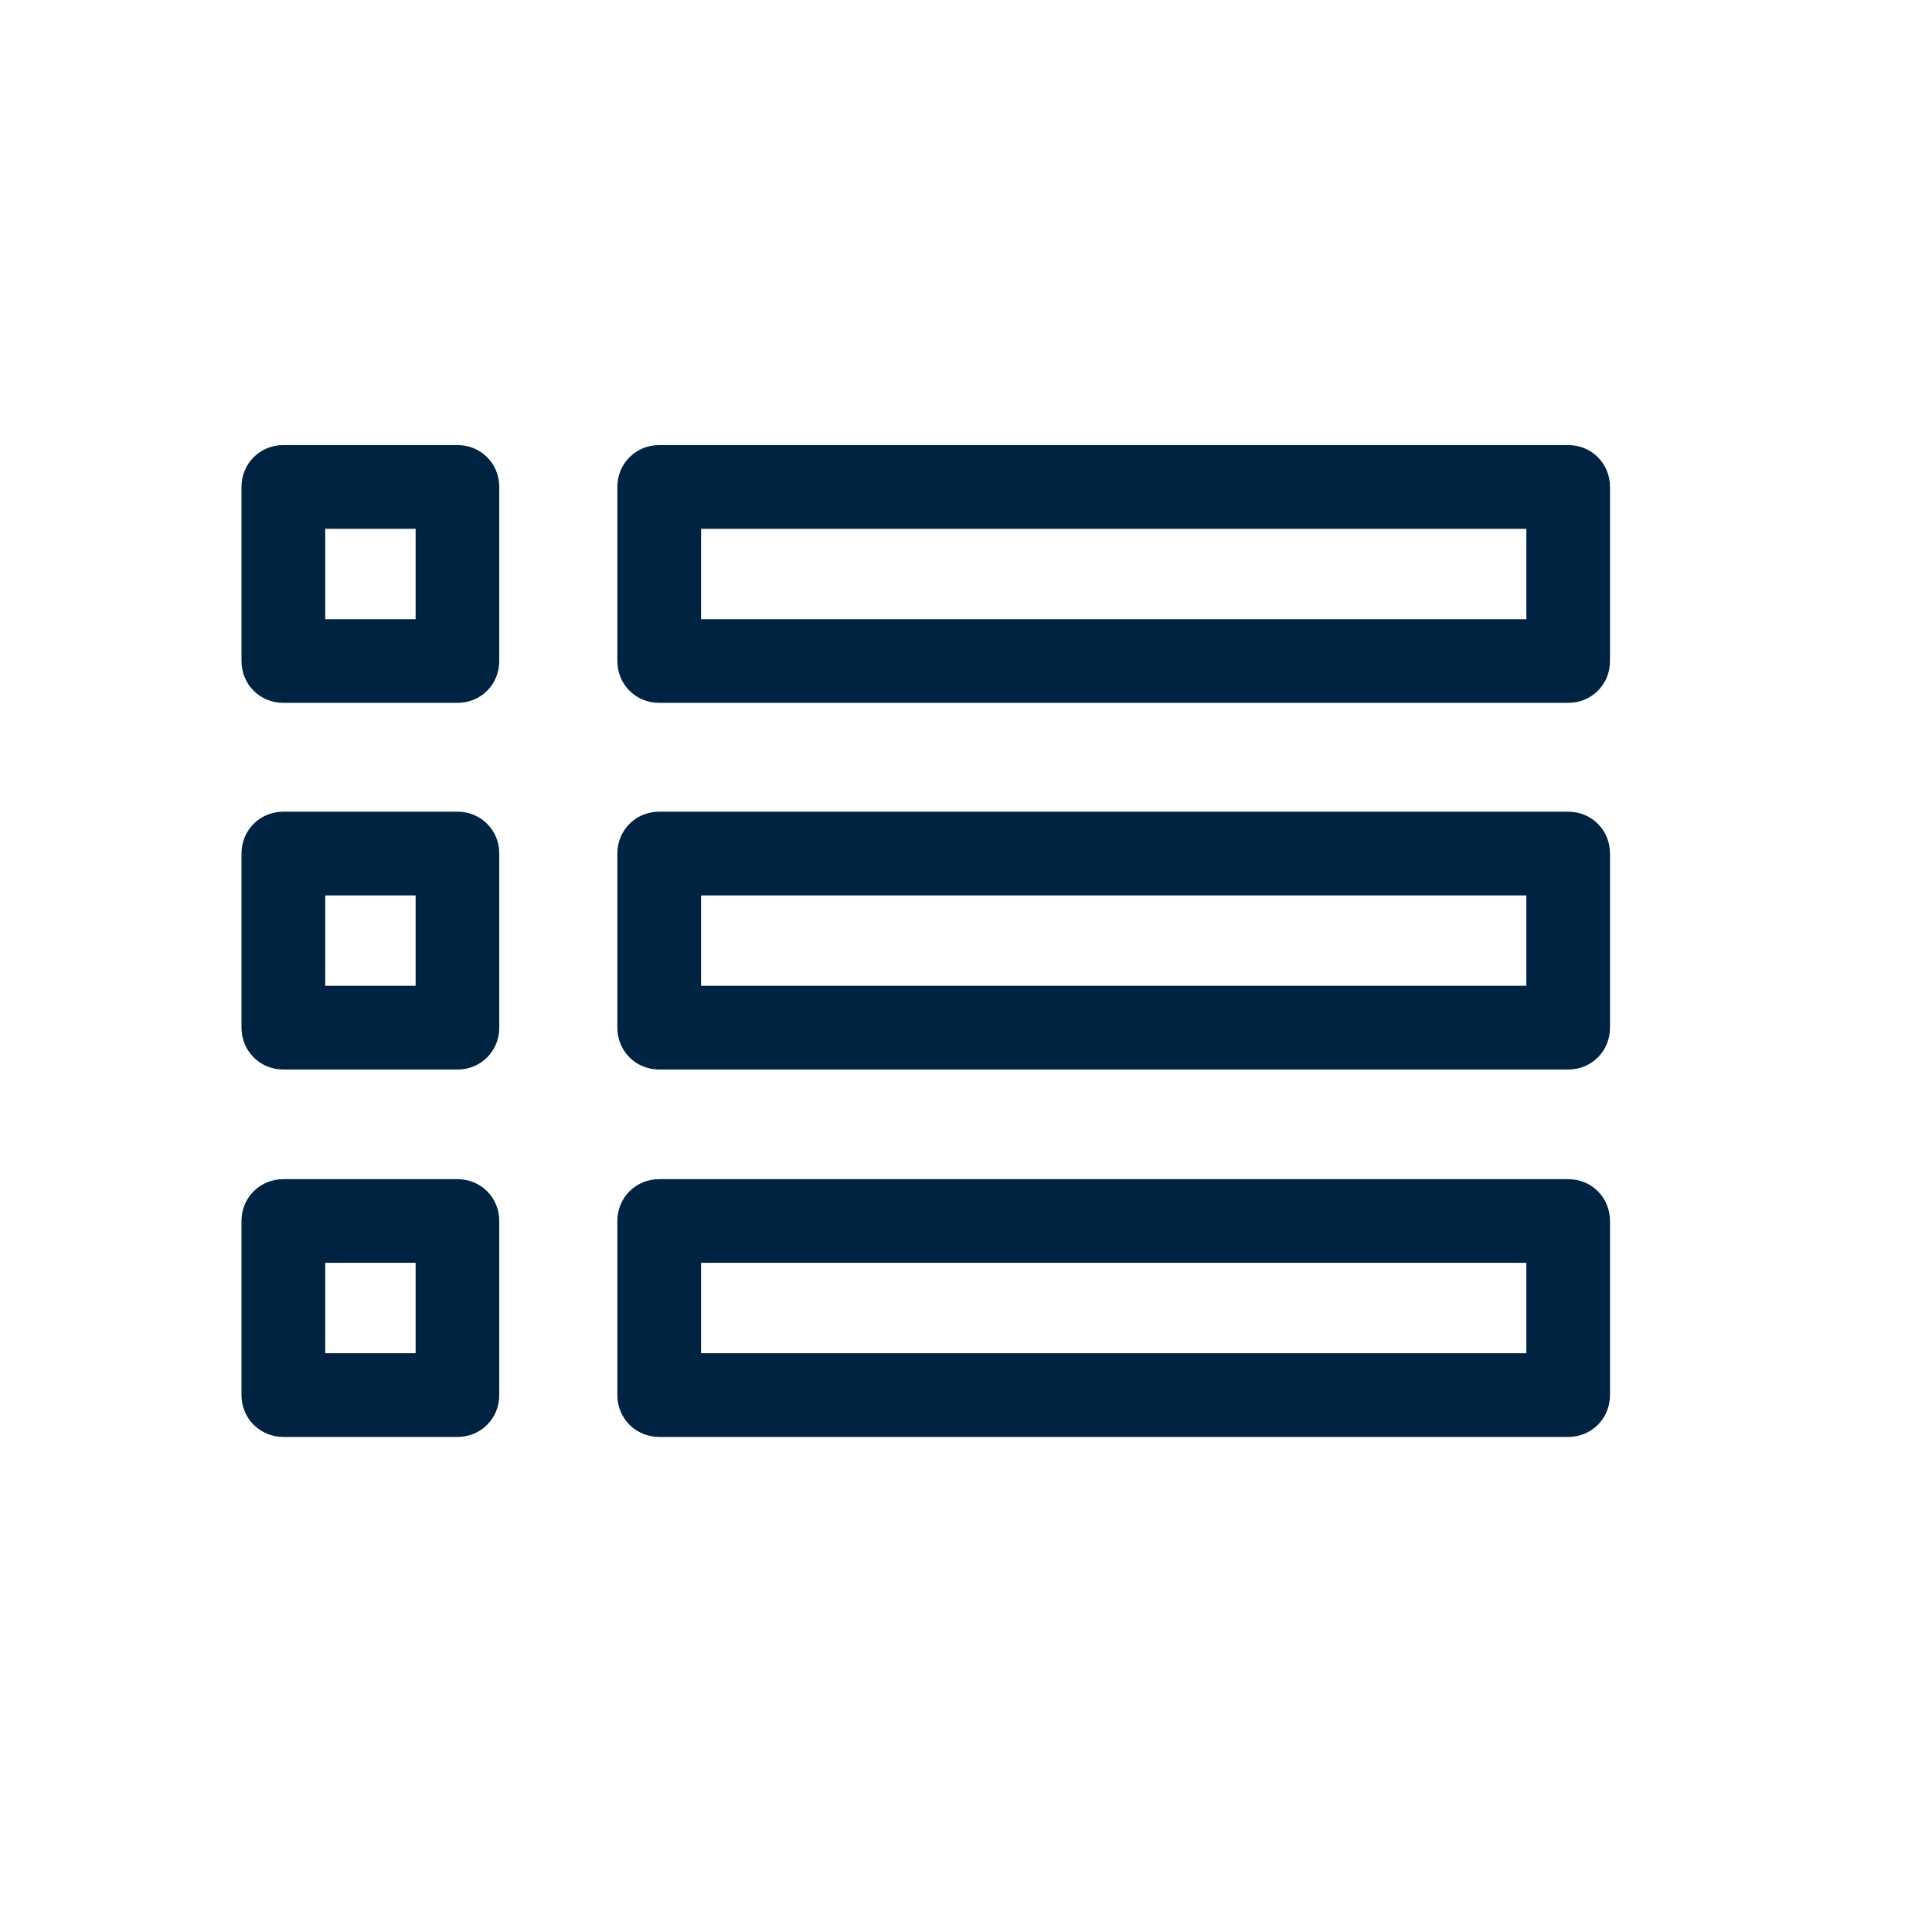 <svg width="24" height="24" viewBox="0 0 24 24" fill="none" xmlns="http://www.w3.org/2000/svg">
<path fill-rule="evenodd" clip-rule="evenodd" d="M3.52 5.529H5.683C5.974 5.529 6.202 5.758 6.202 6.049V8.211C6.202 8.503 5.974 8.731 5.683 8.731H3.52C3.229 8.731 3 8.503 3 8.211V6.049C3 5.758 3.229 5.529 3.52 5.529ZM4.04 7.692H5.163V6.569H4.04V7.692Z" fill="#002341"/>
<path fill-rule="evenodd" clip-rule="evenodd" d="M8.189 5.529H19.481C19.772 5.529 20 5.758 20 6.049V8.211C20 8.503 19.772 8.731 19.481 8.731H8.189C7.898 8.731 7.669 8.503 7.669 8.211V6.049C7.669 5.758 7.898 5.529 8.189 5.529ZM8.709 7.692H18.961V6.569H8.709V7.692Z" fill="#002341"/>
<path fill-rule="evenodd" clip-rule="evenodd" d="M19.481 10.083H8.189C7.898 10.083 7.669 10.312 7.669 10.603V12.766C7.669 13.057 7.898 13.286 8.189 13.286H19.481C19.772 13.286 20 13.057 20 12.766V10.603C20 10.312 19.772 10.083 19.481 10.083ZM18.961 12.246H8.709V11.123H18.961V12.246Z" fill="#002341"/>
<path fill-rule="evenodd" clip-rule="evenodd" d="M3.52 10.083H5.683C5.974 10.083 6.202 10.312 6.202 10.603V12.766C6.202 13.057 5.974 13.286 5.683 13.286H3.52C3.229 13.286 3 13.057 3 12.766V10.603C3 10.312 3.229 10.083 3.52 10.083ZM4.04 12.246H5.163V11.123H4.04V12.246Z" fill="#002341"/>
<path fill-rule="evenodd" clip-rule="evenodd" d="M19.481 14.648H8.189C7.898 14.648 7.669 14.876 7.669 15.168V17.33C7.669 17.621 7.898 17.85 8.189 17.85H19.481C19.772 17.85 20 17.621 20 17.33V15.168C20 14.876 19.772 14.648 19.481 14.648ZM18.961 16.81H8.709V15.687H18.961V16.81Z" fill="#002341"/>
<path fill-rule="evenodd" clip-rule="evenodd" d="M3.52 14.648H5.683C5.974 14.648 6.202 14.876 6.202 15.168V17.33C6.202 17.621 5.974 17.85 5.683 17.85H3.52C3.229 17.85 3 17.621 3 17.33V15.168C3 14.876 3.229 14.648 3.52 14.648ZM4.04 16.81H5.163V15.687H4.04V16.81Z" fill="#002341"/>
</svg>
